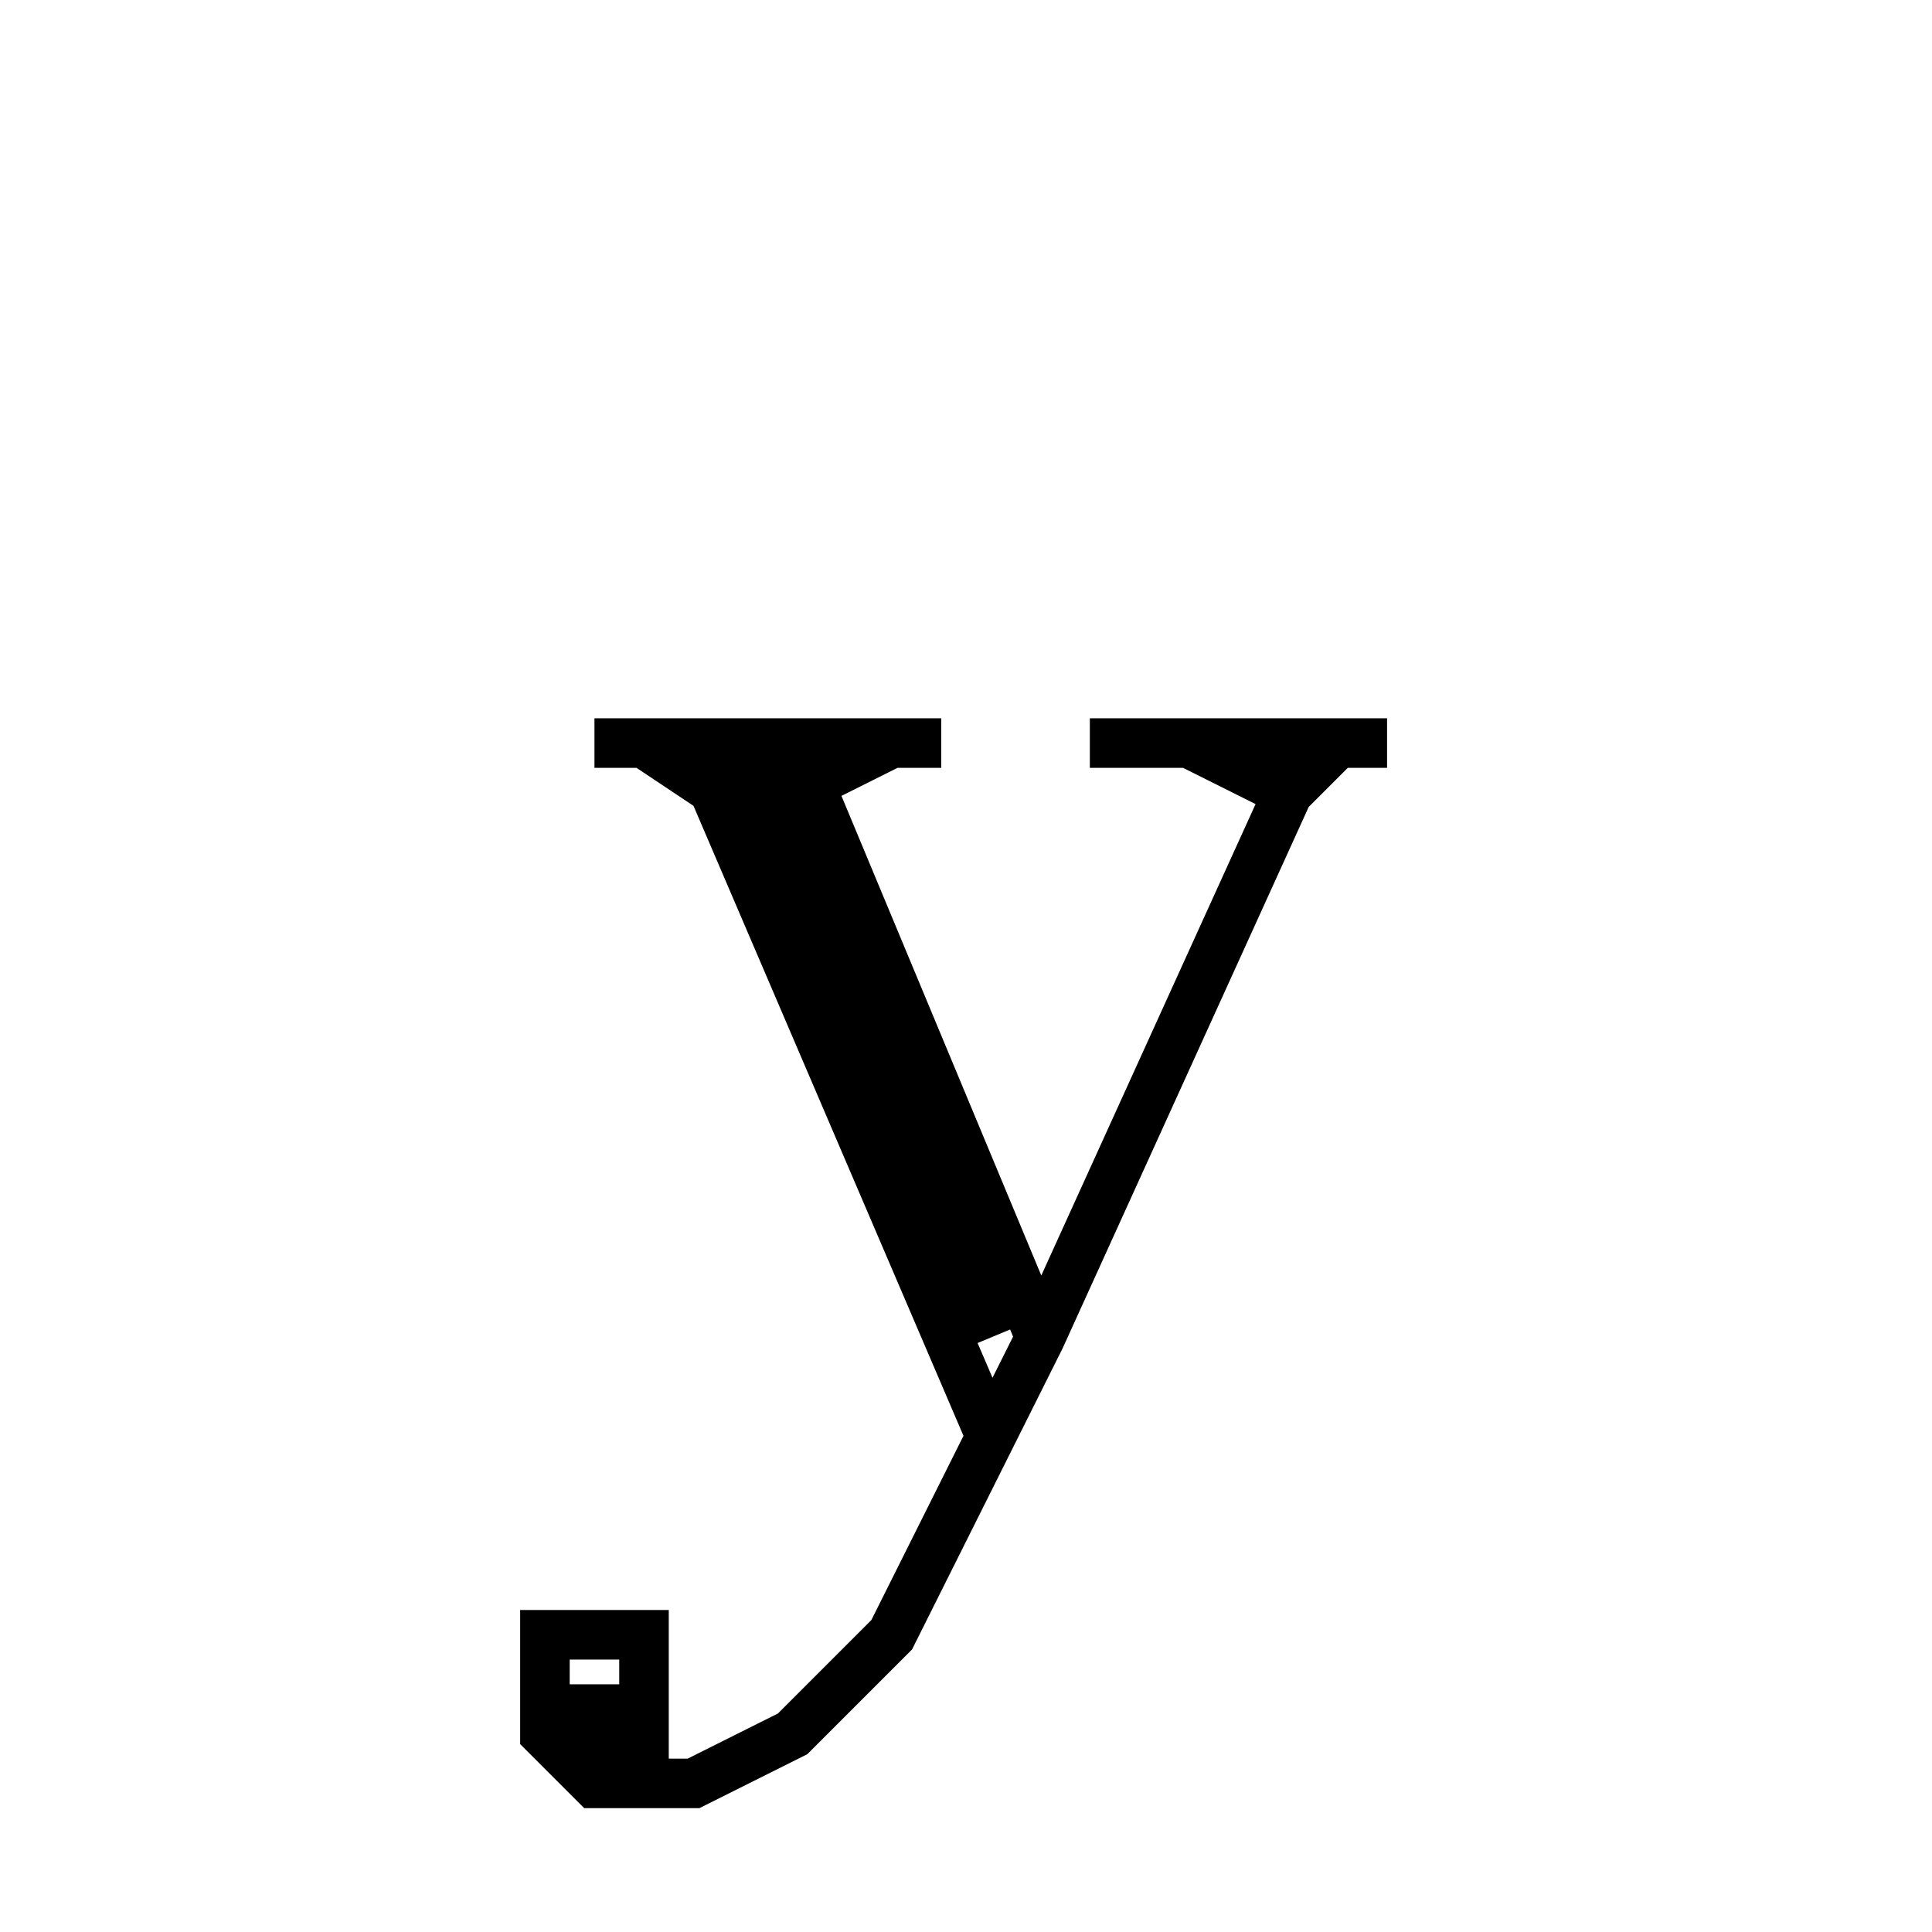 <svg xmlns='http://www.w3.org/2000/svg' 
xmlns:xlink='http://www.w3.org/1999/xlink' 
viewBox = '-20 -20 39 39' >
<path d = '
	M -6, -5
	L 0, 9

	M -5, -5
	L 0, 7

	M -4, -5
	L 1, 7

	M 6, -4
	L 1, 7
	L -2, 13
	L -4, 15
	L -6, 16
	L -8, 16
	L -9, 15
	L -9, 13
	L -7, 13
	L -7, 15
	L -8, 15
	L -8, 14

	M -8, -5
	L -1, -5

	M 2, -5
	L 8, -5

	M -7, -5
	L -4, -3

	M -2, -5
	L -4, -4

	M 4, -5
	L 6, -4

	M 7, -5
	L 6, -4

' fill='none' stroke='black' />
</svg>